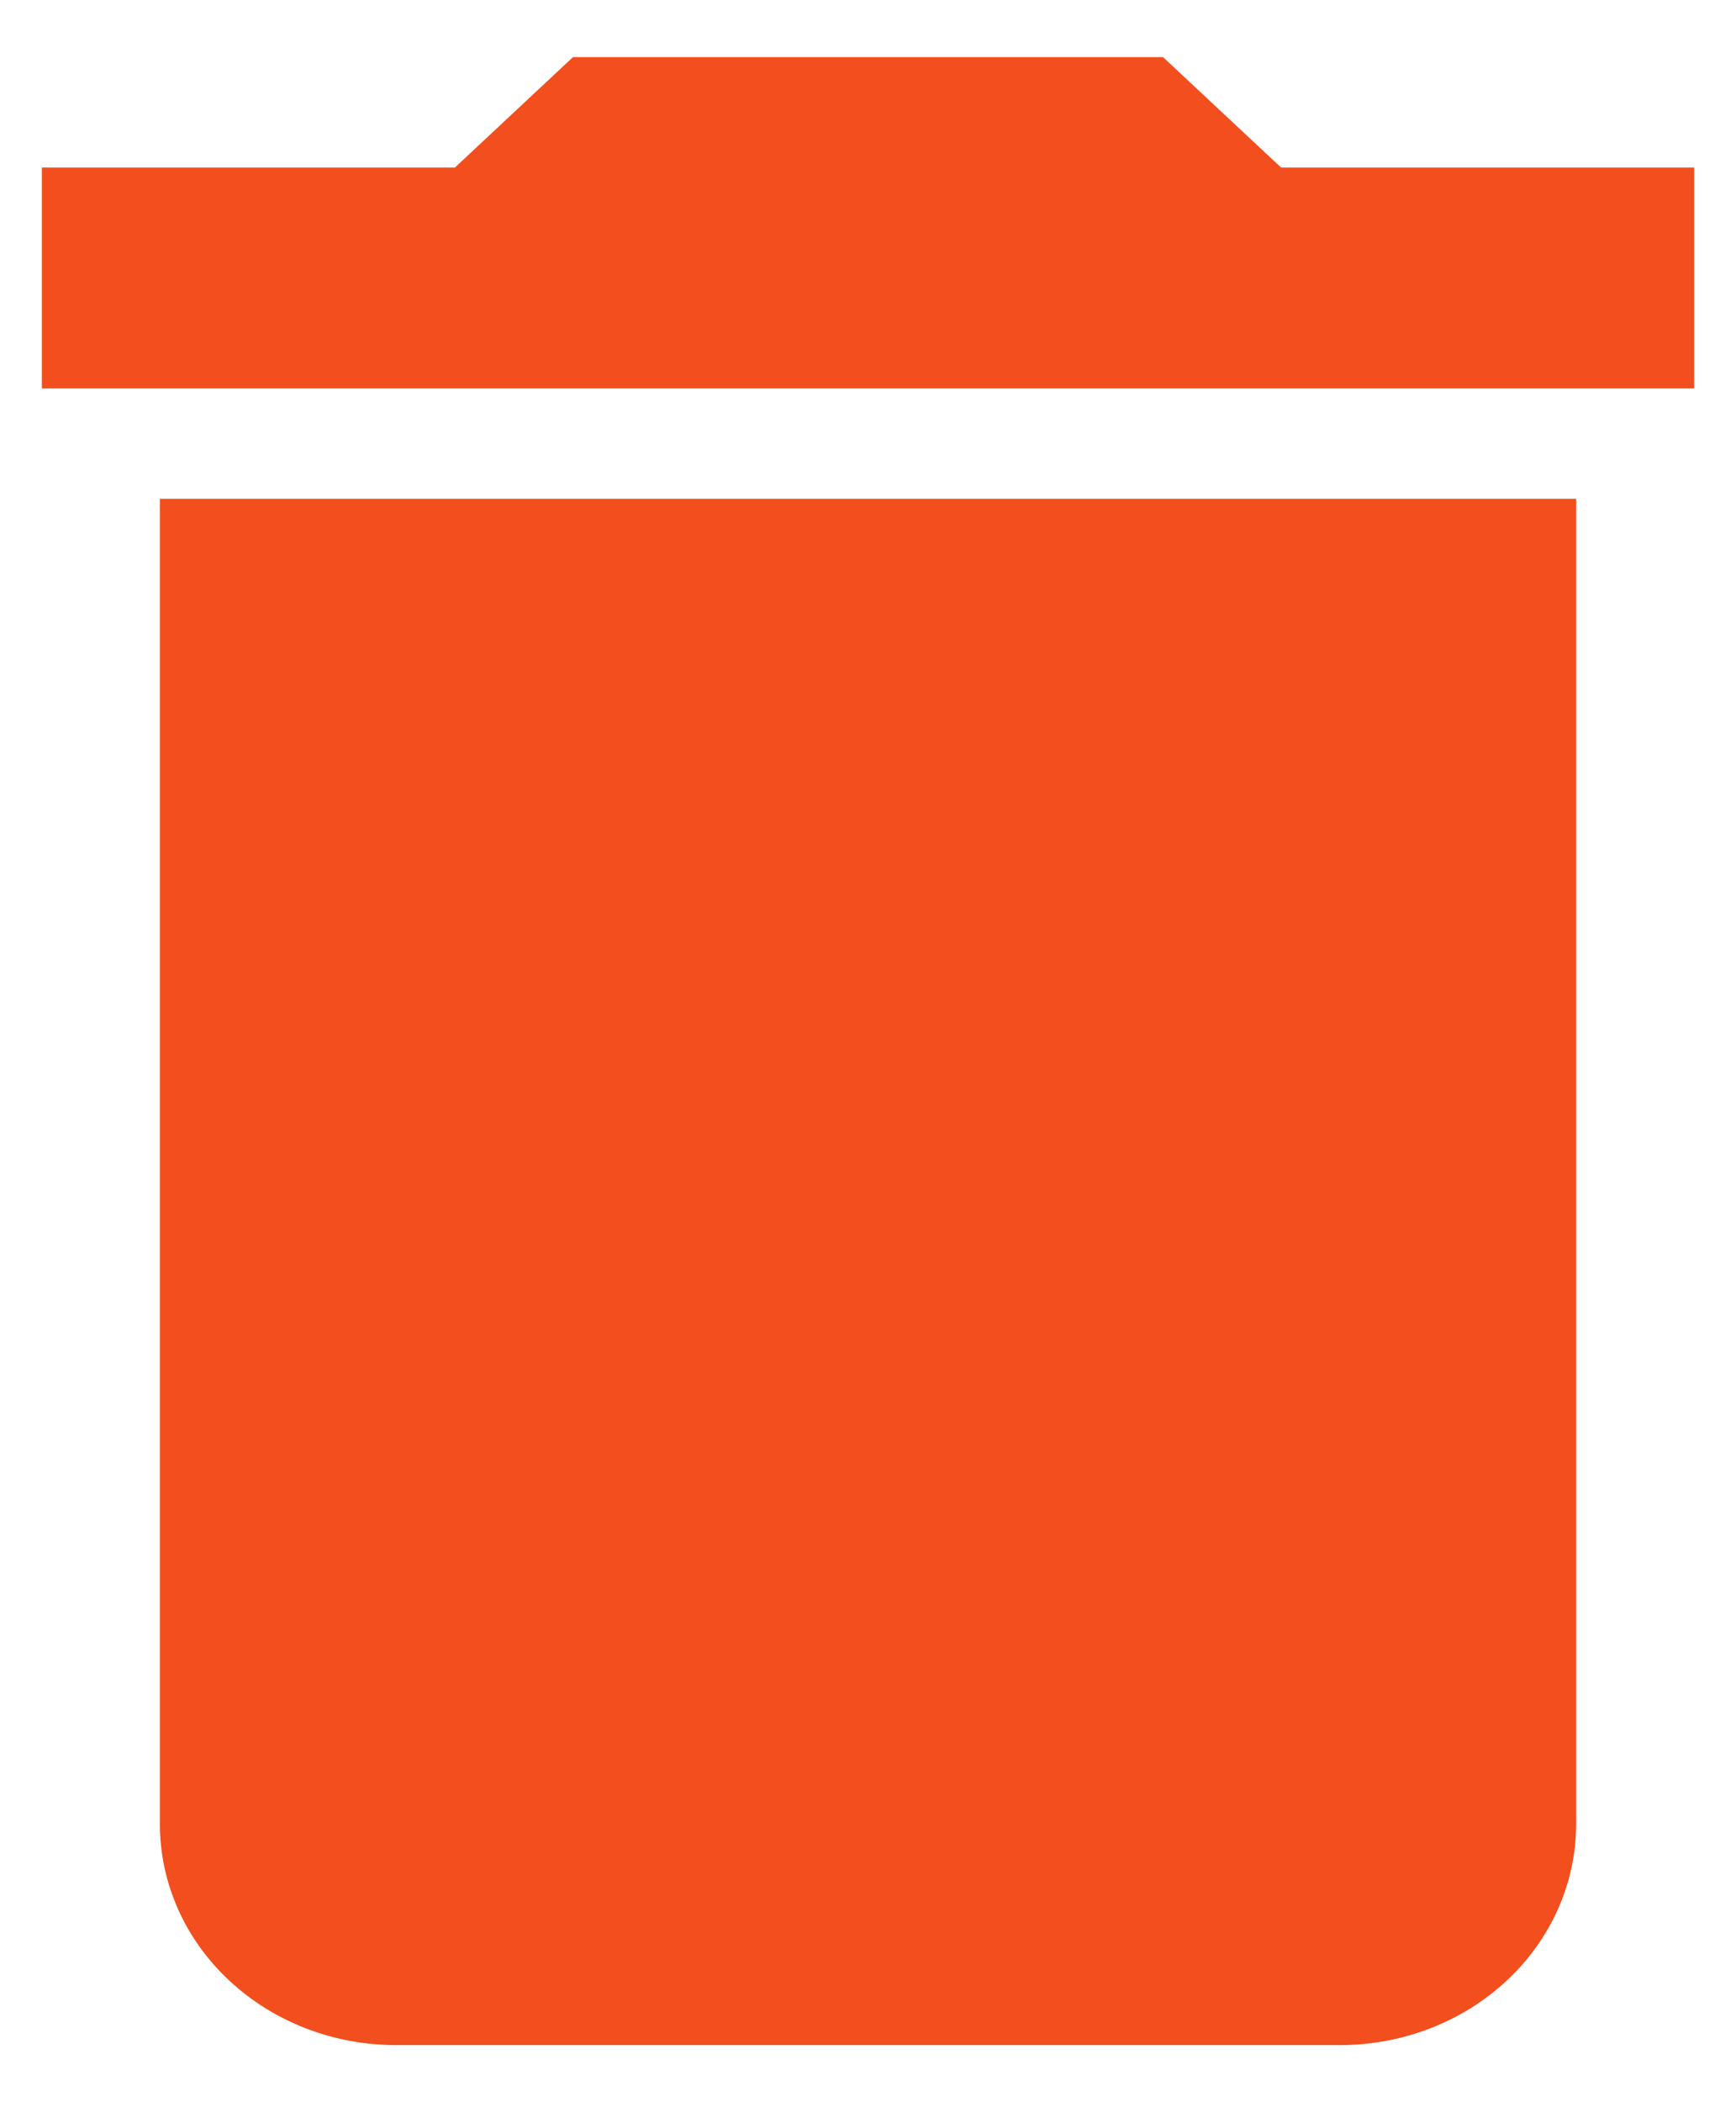 <svg width="19" height="23" viewBox="0 0 19 23" fill="none" xmlns="http://www.w3.org/2000/svg">
<path d="M18.542 1.833H14.021L12.729 0.625H6.271L4.979 1.833H0.458V4.25H18.542M1.75 19.958C1.75 20.599 2.022 21.214 2.507 21.667C2.991 22.12 3.648 22.375 4.333 22.375H14.667C15.352 22.375 16.009 22.12 16.493 21.667C16.978 21.214 17.25 20.599 17.25 19.958V5.458H1.75V19.958Z" fill="#F24E1E"/>
</svg>
